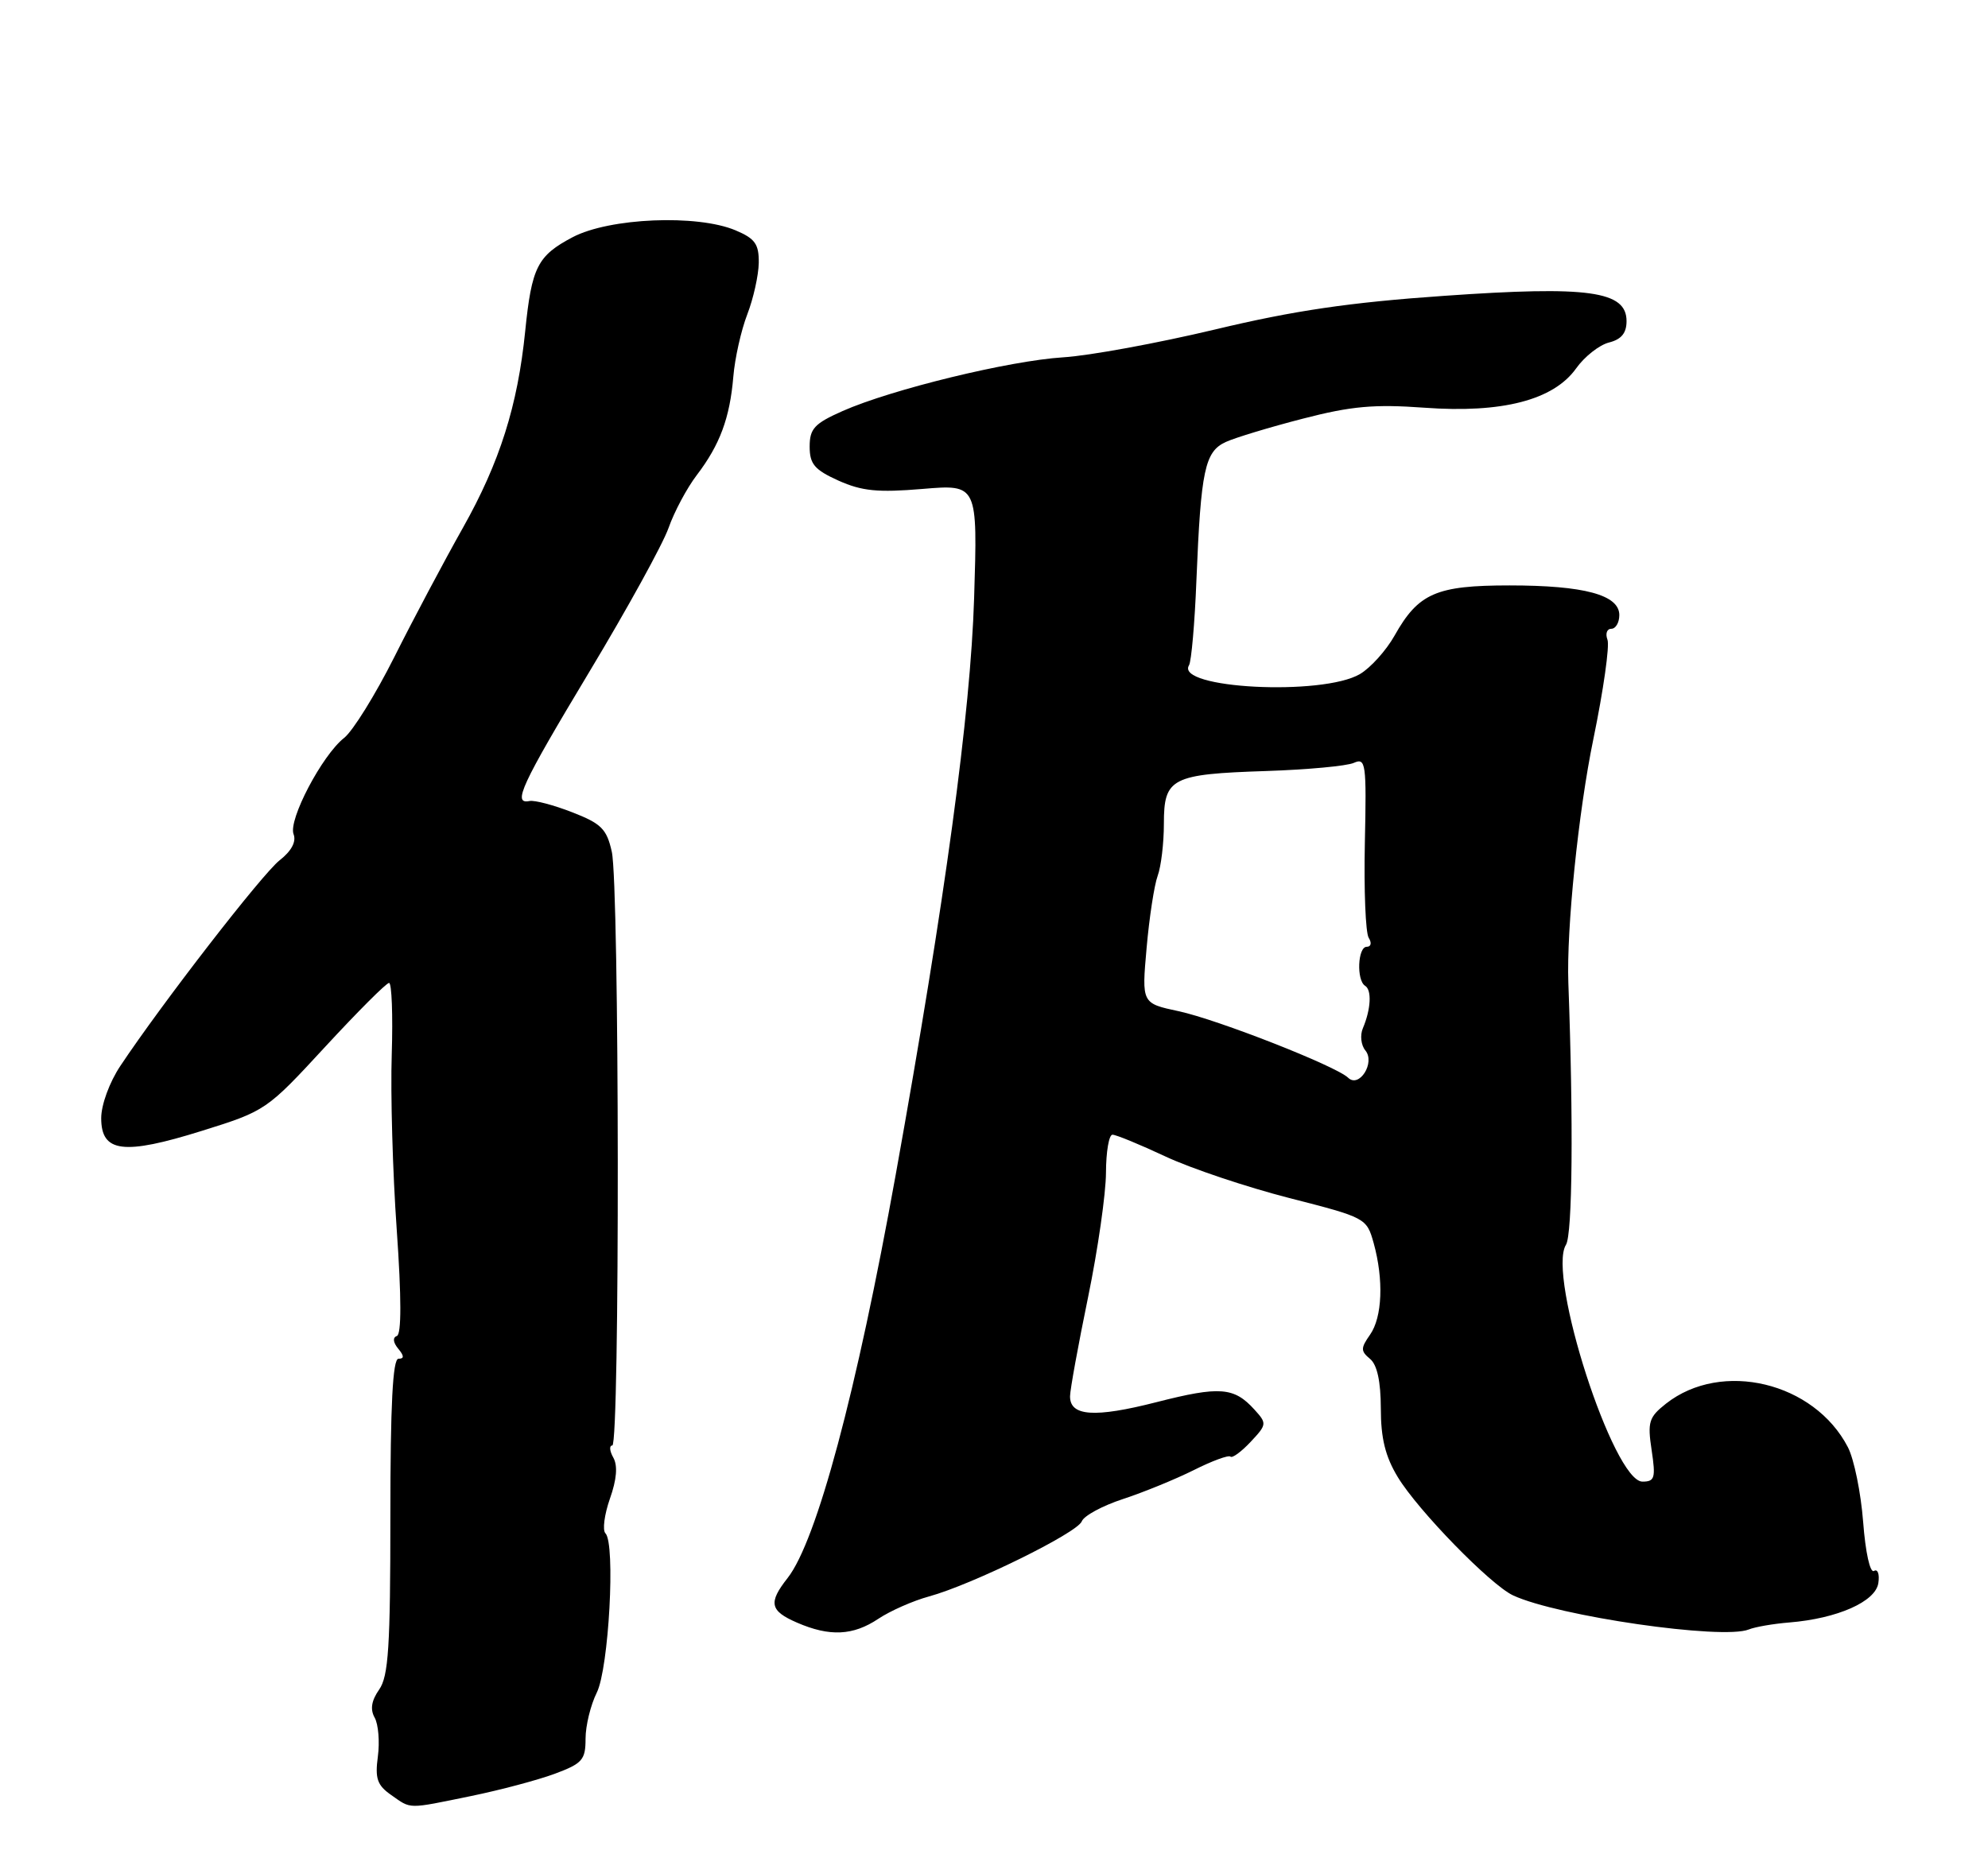 <?xml version="1.0" encoding="UTF-8" standalone="no"?>
<!DOCTYPE svg PUBLIC "-//W3C//DTD SVG 1.1//EN" "http://www.w3.org/Graphics/SVG/1.1/DTD/svg11.dtd" >
<svg xmlns="http://www.w3.org/2000/svg" xmlns:xlink="http://www.w3.org/1999/xlink" version="1.1" viewBox="0 0 275 256">
 <g >
 <path fill="currentColor"
d=" M 65.18 248.50 C 69.21 247.67 74.41 246.29 76.75 245.42 C 80.56 244.00 81.00 243.50 81.00 240.57 C 81.00 238.78 81.70 235.91 82.55 234.20 C 84.22 230.86 85.16 213.56 83.75 212.15 C 83.32 211.72 83.60 209.56 84.37 207.36 C 85.31 204.70 85.47 202.80 84.84 201.68 C 84.32 200.76 84.26 200.00 84.70 200.00 C 85.75 200.00 85.69 122.57 84.63 117.85 C 83.93 114.70 83.18 113.95 79.16 112.39 C 76.60 111.39 73.94 110.69 73.25 110.83 C 70.85 111.32 72.07 108.69 81.52 92.96 C 86.76 84.25 91.69 75.29 92.48 73.05 C 93.27 70.80 95.03 67.51 96.39 65.73 C 99.58 61.54 100.96 57.84 101.44 52.12 C 101.65 49.58 102.52 45.70 103.37 43.50 C 104.22 41.30 104.93 38.09 104.96 36.37 C 104.99 33.77 104.45 33.01 101.75 31.87 C 96.44 29.63 84.30 30.14 79.21 32.82 C 74.34 35.39 73.55 36.95 72.65 45.83 C 71.61 56.12 69.13 63.97 64.05 73.00 C 61.42 77.67 57.13 85.75 54.53 90.94 C 51.92 96.13 48.81 101.15 47.60 102.10 C 44.56 104.49 39.85 113.45 40.61 115.42 C 41.01 116.46 40.32 117.75 38.67 119.04 C 36.26 120.94 22.39 138.85 16.65 147.48 C 15.14 149.74 14.00 152.87 14.00 154.71 C 14.00 159.47 17.08 159.86 27.95 156.46 C 36.75 153.71 36.89 153.61 44.98 144.84 C 49.47 139.98 53.44 136.00 53.82 136.00 C 54.19 136.00 54.36 140.45 54.19 145.89 C 54.01 151.33 54.32 162.24 54.88 170.14 C 55.54 179.54 55.54 184.62 54.90 184.85 C 54.30 185.06 54.37 185.74 55.08 186.60 C 55.92 187.61 55.93 188.00 55.12 188.00 C 54.33 188.00 54.00 194.34 54.00 209.78 C 54.00 227.85 53.74 231.93 52.45 233.77 C 51.38 235.30 51.18 236.51 51.83 237.66 C 52.34 238.58 52.54 241.00 52.27 243.03 C 51.86 246.09 52.18 247.01 54.11 248.36 C 56.94 250.34 56.24 250.33 65.18 248.50 Z  M 121.50 223.98 C 123.15 222.88 126.30 221.49 128.50 220.89 C 134.44 219.27 149.02 212.10 149.64 210.50 C 149.93 209.73 152.50 208.34 155.34 207.41 C 158.18 206.48 162.58 204.68 165.13 203.41 C 167.67 202.13 169.96 201.29 170.21 201.54 C 170.46 201.79 171.71 200.87 172.99 199.51 C 175.25 197.10 175.27 196.95 173.53 195.04 C 170.71 191.92 168.73 191.77 160.00 194.00 C 151.40 196.20 147.99 195.96 148.02 193.18 C 148.03 192.26 149.15 186.10 150.51 179.50 C 151.87 172.90 152.98 165.14 152.99 162.25 C 153.00 159.36 153.40 157.00 153.89 157.00 C 154.38 157.00 157.67 158.35 161.21 160.01 C 164.75 161.67 172.46 164.25 178.34 165.76 C 188.94 168.47 189.05 168.53 190.02 172.00 C 191.42 177.07 191.22 182.24 189.52 184.67 C 188.21 186.54 188.21 186.93 189.52 188.02 C 190.50 188.83 191.00 191.13 191.01 194.87 C 191.01 199.00 191.63 201.53 193.36 204.38 C 196.15 208.99 206.19 219.29 209.30 220.74 C 215.48 223.62 238.27 226.92 241.90 225.46 C 242.78 225.10 245.30 224.67 247.50 224.49 C 254.16 223.95 259.45 221.61 259.83 219.04 C 260.02 217.80 259.74 217.04 259.23 217.36 C 258.69 217.69 258.05 214.80 257.73 210.59 C 257.42 206.54 256.47 201.88 255.62 200.24 C 250.96 191.23 238.15 188.16 230.46 194.21 C 228.09 196.08 227.88 196.74 228.47 200.64 C 229.05 204.50 228.90 205.00 227.20 205.00 C 223.20 205.00 213.98 176.46 216.62 172.23 C 217.52 170.80 217.66 155.26 216.95 136.00 C 216.68 128.54 218.34 112.27 220.41 102.26 C 221.80 95.52 222.68 89.33 222.36 88.51 C 222.05 87.68 222.28 87.00 222.89 87.00 C 223.50 87.00 224.00 86.14 224.00 85.10 C 224.00 82.31 219.13 81.00 208.82 81.00 C 198.66 81.00 196.21 82.07 192.90 87.96 C 191.75 90.00 189.60 92.39 188.13 93.26 C 182.94 96.33 162.48 95.27 164.48 92.04 C 164.80 91.51 165.27 86.22 165.50 80.29 C 166.12 65.04 166.66 62.48 169.57 61.15 C 170.91 60.54 175.71 59.09 180.25 57.92 C 186.93 56.19 190.12 55.91 197.01 56.41 C 207.78 57.20 214.89 55.36 218.02 50.98 C 219.18 49.34 221.23 47.73 222.57 47.39 C 224.28 46.96 225.00 46.09 225.00 44.43 C 225.00 40.26 219.75 39.53 199.80 40.93 C 186.69 41.84 179.01 42.97 168.07 45.59 C 160.13 47.48 150.68 49.22 147.07 49.44 C 139.60 49.91 123.35 53.87 116.56 56.87 C 112.66 58.60 112.00 59.31 112.00 61.79 C 112.00 64.21 112.67 65.00 115.99 66.50 C 119.23 67.95 121.42 68.17 127.61 67.65 C 135.24 67.01 135.24 67.01 134.75 82.75 C 134.25 98.74 130.76 124.40 123.91 162.50 C 118.49 192.61 112.97 213.23 108.94 218.35 C 106.26 221.76 106.49 222.88 110.25 224.51 C 114.77 226.47 118.00 226.32 121.50 223.98 Z  M 186.49 149.12 C 184.82 147.50 168.43 141.07 163.03 139.91 C 157.93 138.82 157.93 138.82 158.61 131.16 C 158.98 126.95 159.67 122.46 160.14 121.18 C 160.61 119.91 161.00 116.66 161.00 113.97 C 161.00 107.64 162.02 107.11 175.17 106.68 C 180.85 106.49 186.30 105.99 187.28 105.55 C 188.93 104.82 189.04 105.58 188.80 116.63 C 188.66 123.16 188.90 129.06 189.33 129.75 C 189.78 130.46 189.66 131.00 189.06 131.00 C 187.81 131.00 187.62 135.65 188.84 136.40 C 189.78 136.98 189.64 139.64 188.53 142.26 C 188.11 143.23 188.27 144.62 188.87 145.34 C 190.27 147.03 188.02 150.60 186.49 149.12 Z "/>
</g>
</svg>